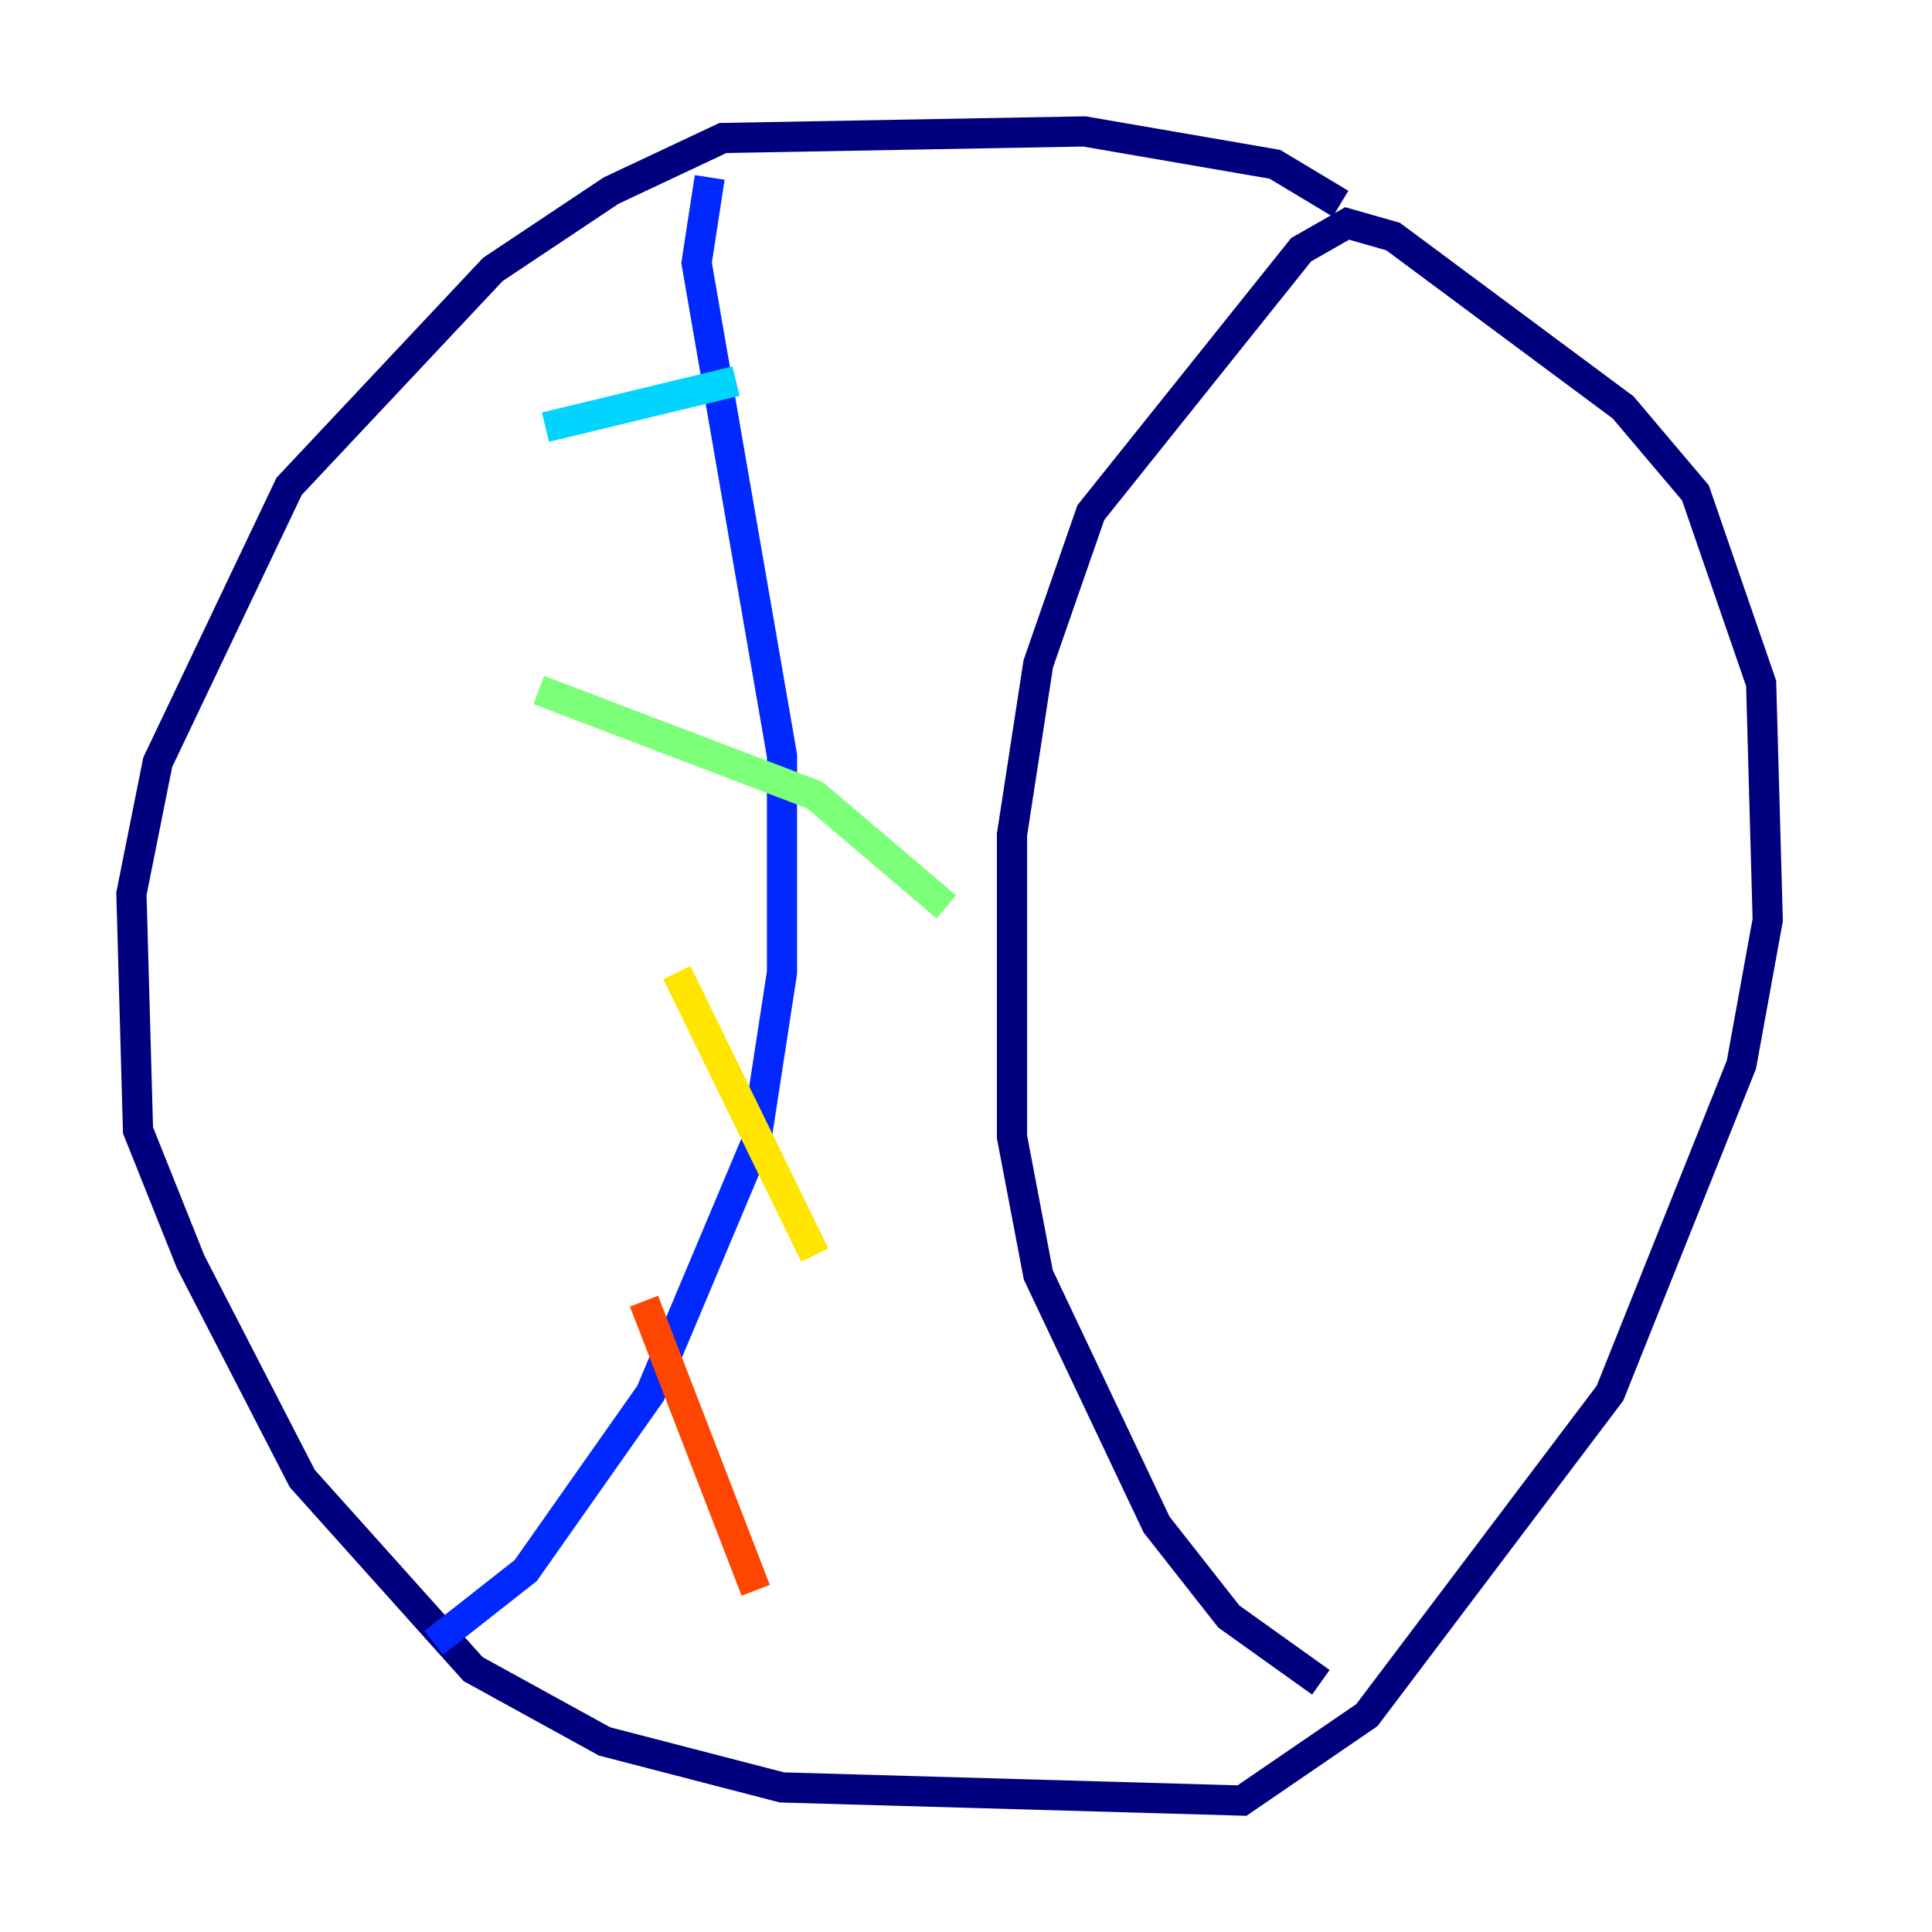 <?xml version="1.0" encoding="utf-8" ?>
<svg baseProfile="tiny" height="128" version="1.2" viewBox="0,0,128,128" width="128" xmlns="http://www.w3.org/2000/svg" xmlns:ev="http://www.w3.org/2001/xml-events" xmlns:xlink="http://www.w3.org/1999/xlink"><defs /><polyline fill="none" points="88.816,13.497 84.463,10.884 71.837,8.707 47.891,9.143 40.49,12.626 32.653,17.85 19.157,32.218 10.449,50.503 8.707,59.211 9.143,74.884 12.626,83.592 20.027,97.959 31.347,110.585 40.054,115.374 51.809,118.422 82.286,119.293 90.558,113.633 106.667,92.299 115.374,70.531 117.116,60.952 116.68,45.279 112.326,32.653 107.537,26.993 92.299,15.674 89.252,14.803 86.204,16.544 72.272,33.959 68.789,43.973 67.048,55.292 67.048,75.32 68.789,84.463 76.626,101.007 81.415,107.102 87.51,111.456" stroke="#00007f" stroke-width="2" /><polyline fill="none" points="47.02,11.755 46.15,17.415 51.809,50.068 51.809,64.435 50.068,75.755 43.102,92.299 34.83,104.054 28.735,108.844" stroke="#0028ff" stroke-width="2" /><polyline fill="none" points="36.136,28.299 48.762,25.252" stroke="#00d4ff" stroke-width="2" /><polyline fill="none" points="35.701,45.714 53.986,52.68 62.694,60.082" stroke="#7cff79" stroke-width="2" /><polyline fill="none" points="44.843,64.435 53.986,83.156" stroke="#ffe500" stroke-width="2" /><polyline fill="none" points="42.667,86.204 50.068,105.361" stroke="#ff4600" stroke-width="2" /><polyline fill="none" points="33.088,98.83 33.088,98.83" stroke="#7f0000" stroke-width="2" /></svg>
